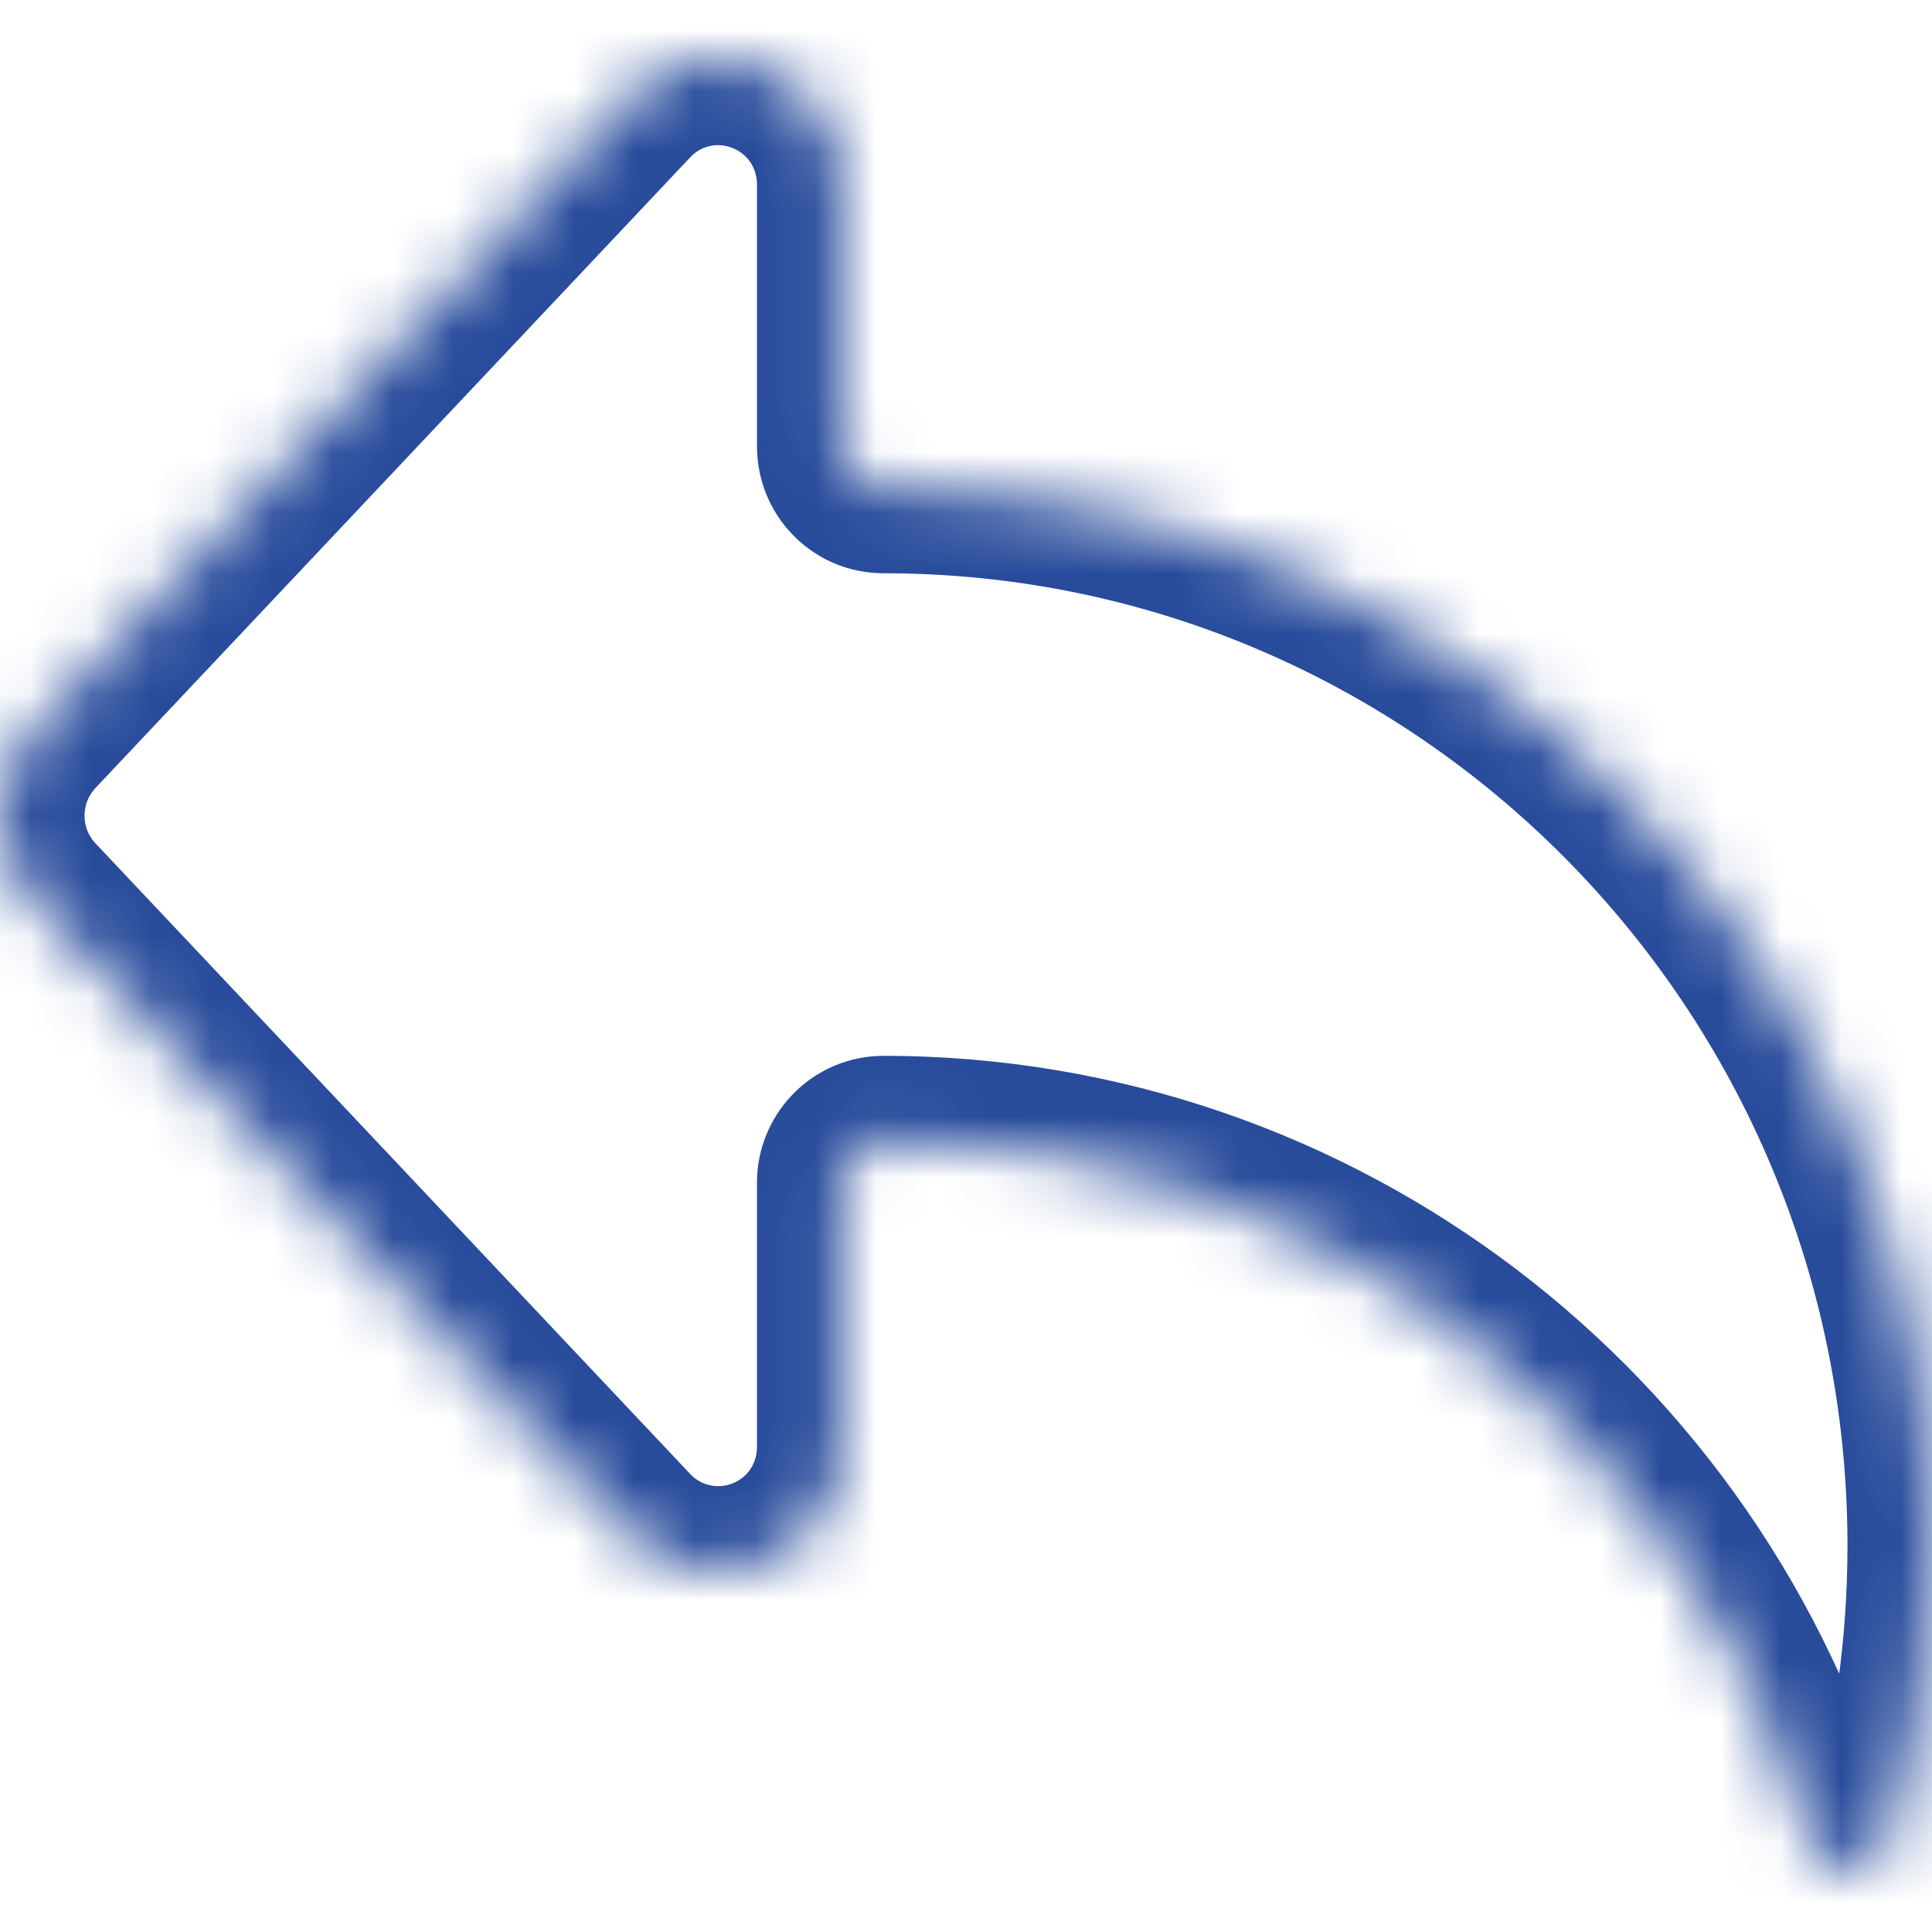 <svg width="32" height="32" viewBox="0 0 32 32" fill="none" xmlns="http://www.w3.org/2000/svg">
<mask id="path-1-inside-1_1062_21098" fill="white">
<path fill-rule="evenodd" clip-rule="evenodd" d="M10.455 1.603C11.733 0.316 13.938 1.223 13.938 3.063V7.381C13.938 7.385 13.938 7.39 13.938 7.394L13.939 7.435C13.96 7.803 14.263 8.095 14.633 8.095L14.636 8.095C24.226 8.097 32 15.935 32 25.603C32 27.253 31.773 28.873 31.332 30.43C31.313 30.496 31.285 30.558 31.249 30.613C31.175 30.783 31.041 30.915 30.847 30.973C30.485 31.078 30.108 30.869 30.003 30.505C28.031 23.679 21.804 18.893 14.645 18.888L14.633 18.888L14.592 18.889C14.227 18.911 13.938 19.216 13.938 19.589L13.938 19.589V23.957L13.937 24.015C13.891 25.835 11.673 26.709 10.415 25.376L0.562 14.929L0.517 14.88C-0.187 14.083 -0.172 12.87 0.562 12.091L10.415 1.644L10.455 1.603Z"/>
</mask>
<path d="M10.455 1.603L9.461 0.617L9.455 0.623L9.449 0.629L10.455 1.603ZM13.938 7.381H12.538V7.394L12.538 7.407L13.938 7.381ZM13.938 7.394H12.538V7.414L12.539 7.434L13.938 7.394ZM13.939 7.435L12.54 7.475L12.54 7.496L12.542 7.516L13.939 7.435ZM14.633 8.095L14.674 6.695L14.653 6.695H14.633V8.095ZM14.636 8.095L14.595 9.494L14.616 9.495L14.636 9.495L14.636 8.095ZM31.332 30.43L32.678 30.812L32.678 30.812L31.332 30.43ZM31.249 30.613L30.07 29.858L30.011 29.951L29.967 30.051L31.249 30.613ZM30.847 30.973L30.452 29.629H30.452L30.847 30.973ZM30.003 30.505L28.657 30.894V30.894L30.003 30.505ZM14.645 18.888L14.646 17.488L14.633 17.488L14.645 18.888ZM14.633 18.888L14.62 17.488L14.606 17.488L14.592 17.489L14.633 18.888ZM14.592 18.889L14.551 17.49L14.531 17.491L14.51 17.492L14.592 18.889ZM13.938 19.589L15.337 19.629L15.338 19.609V19.589H13.938ZM13.938 19.589L12.539 19.549L12.538 19.569V19.589H13.938ZM13.938 23.957L15.338 23.974L15.338 23.965V23.957H13.938ZM13.937 24.015L15.337 24.05L15.337 24.041L15.337 24.032L13.937 24.015ZM10.415 25.376L9.396 26.336L9.397 26.336L10.415 25.376ZM0.562 14.929L-0.471 15.873L-0.464 15.881L-0.456 15.889L0.562 14.929ZM0.517 14.88L-0.531 15.807L-0.524 15.816L-0.516 15.824L0.517 14.88ZM0.562 12.091L-0.456 11.131L-0.456 11.131L0.562 12.091ZM10.415 1.644L9.409 0.671L9.403 0.677L9.396 0.684L10.415 1.644ZM15.338 3.063C15.338 -0.01 11.632 -1.57 9.461 0.617L11.448 2.589C11.834 2.201 12.538 2.456 12.538 3.063H15.338ZM15.338 7.381V3.063H12.538V7.381H15.338ZM15.338 7.394C15.338 7.381 15.338 7.368 15.338 7.355L12.538 7.407C12.538 7.403 12.538 7.398 12.538 7.394H15.338ZM15.339 7.395L15.338 7.354L12.539 7.434L12.54 7.475L15.339 7.395ZM14.633 6.695C15.019 6.695 15.316 6.996 15.337 7.355L12.542 7.516C12.604 8.61 13.507 9.495 14.633 9.495V6.695ZM14.677 6.695L14.674 6.695L14.592 9.494L14.595 9.494L14.677 6.695ZM33.4 25.603C33.4 15.172 25.01 6.697 14.636 6.695L14.636 9.495C23.442 9.496 30.6 16.697 30.6 25.603H33.4ZM32.678 30.812C33.156 29.131 33.4 27.382 33.4 25.603H30.6C30.6 27.125 30.391 28.616 29.985 30.047L32.678 30.812ZM32.428 31.368C32.537 31.198 32.622 31.012 32.678 30.812L29.985 30.047C30.004 29.981 30.032 29.917 30.07 29.858L32.428 31.368ZM31.241 32.316C31.872 32.131 32.308 31.684 32.531 31.176L29.967 30.051C30 29.975 30.057 29.886 30.147 29.803C30.239 29.719 30.346 29.66 30.452 29.629L31.241 32.316ZM28.657 30.894C28.975 31.994 30.127 32.643 31.241 32.316L30.452 29.629C30.844 29.514 31.24 29.744 31.348 30.117L28.657 30.894ZM14.644 20.288C21.169 20.293 26.856 24.656 28.657 30.894L31.348 30.117C29.206 22.702 22.439 17.494 14.646 17.488L14.644 20.288ZM14.645 20.288L14.658 20.288L14.633 17.488L14.62 17.488L14.645 20.288ZM14.633 20.289L14.674 20.288L14.592 17.489L14.551 17.49L14.633 20.289ZM15.338 19.589C15.338 19.952 15.055 20.265 14.674 20.287L14.51 17.492C13.4 17.557 12.538 18.48 12.538 19.589H15.338ZM15.337 19.629L15.337 19.629L12.539 19.548L12.539 19.549L15.337 19.629ZM15.338 23.957V19.589H12.538V23.957H15.338ZM15.337 24.032L15.338 23.974L12.538 23.939L12.537 23.997L15.337 24.032ZM9.397 26.336C11.532 28.6 15.26 27.091 15.337 24.05L12.538 23.979C12.523 24.579 11.814 24.819 11.433 24.415L9.397 26.336ZM-0.456 15.889L9.396 26.336L11.433 24.415L1.581 13.968L-0.456 15.889ZM-0.516 15.824L-0.471 15.873L1.596 13.985L1.551 13.935L-0.516 15.824ZM-0.456 11.131C-1.689 12.438 -1.714 14.47 -0.531 15.807L1.566 13.952C1.34 13.696 1.345 13.302 1.581 13.052L-0.456 11.131ZM9.396 0.684L-0.456 11.131L1.581 13.052L11.433 2.605L9.396 0.684ZM9.449 0.629L9.409 0.671L11.421 2.618L11.461 2.577L9.449 0.629Z" fill="#284B9B" mask="url(#path-1-inside-1_1062_21098)"/>
</svg>
